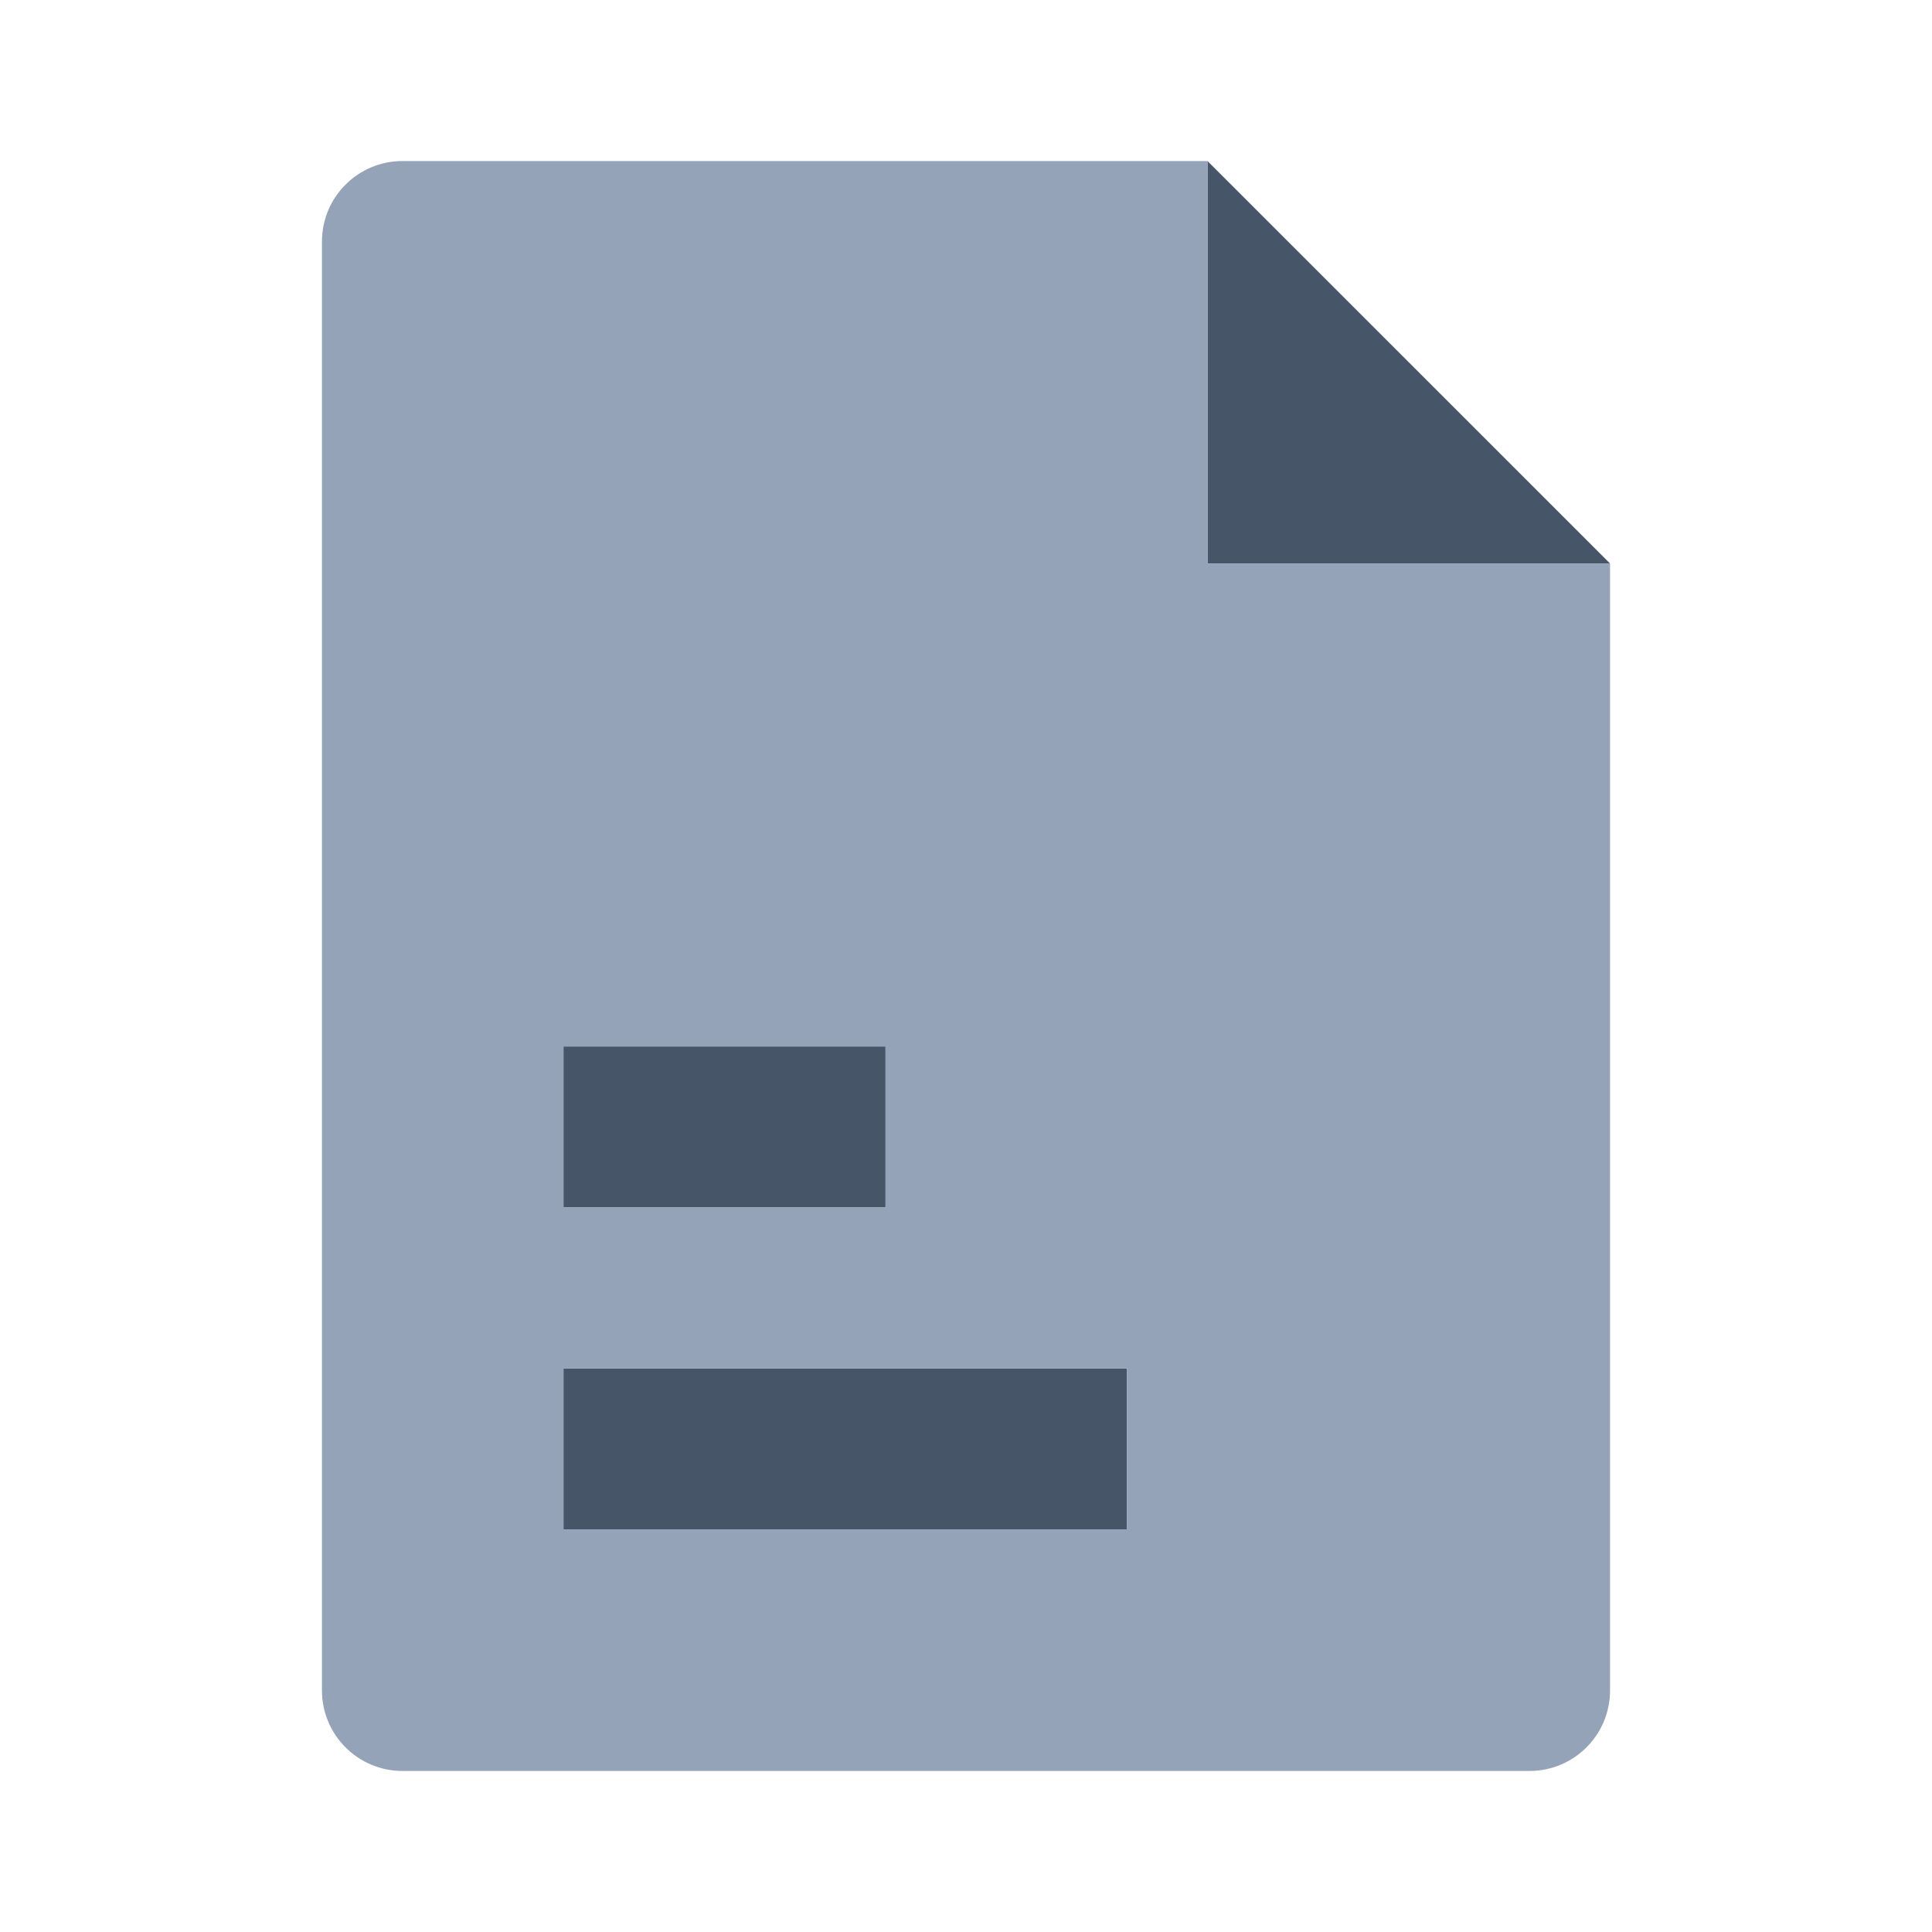 <svg width="20" height="20" viewBox="0 0 20 20" fill="none" xmlns="http://www.w3.org/2000/svg">
<path d="M12.5 5.833H16.667L12.5 1.667V5.833Z" fill="#475569"/>
<path d="M5.833 10.833H9.167V12.5H5.833V10.833Z" fill="#475569"/>
<path d="M11.667 14.167H5.833V15.833H11.667V14.167Z" fill="#475569"/>
<path fill-rule="evenodd" clip-rule="evenodd" d="M3.333 2.5C3.333 2.04 3.706 1.667 4.167 1.667H12.5V5.833H16.667V17.5C16.667 17.96 16.294 18.333 15.833 18.333H4.167C3.706 18.333 3.333 17.96 3.333 17.5V2.5ZM5.833 10.833H9.167V12.5H5.833V10.833ZM5.833 14.167H11.667V15.833H5.833V14.167Z" fill="#94A3B8"/>
</svg>
